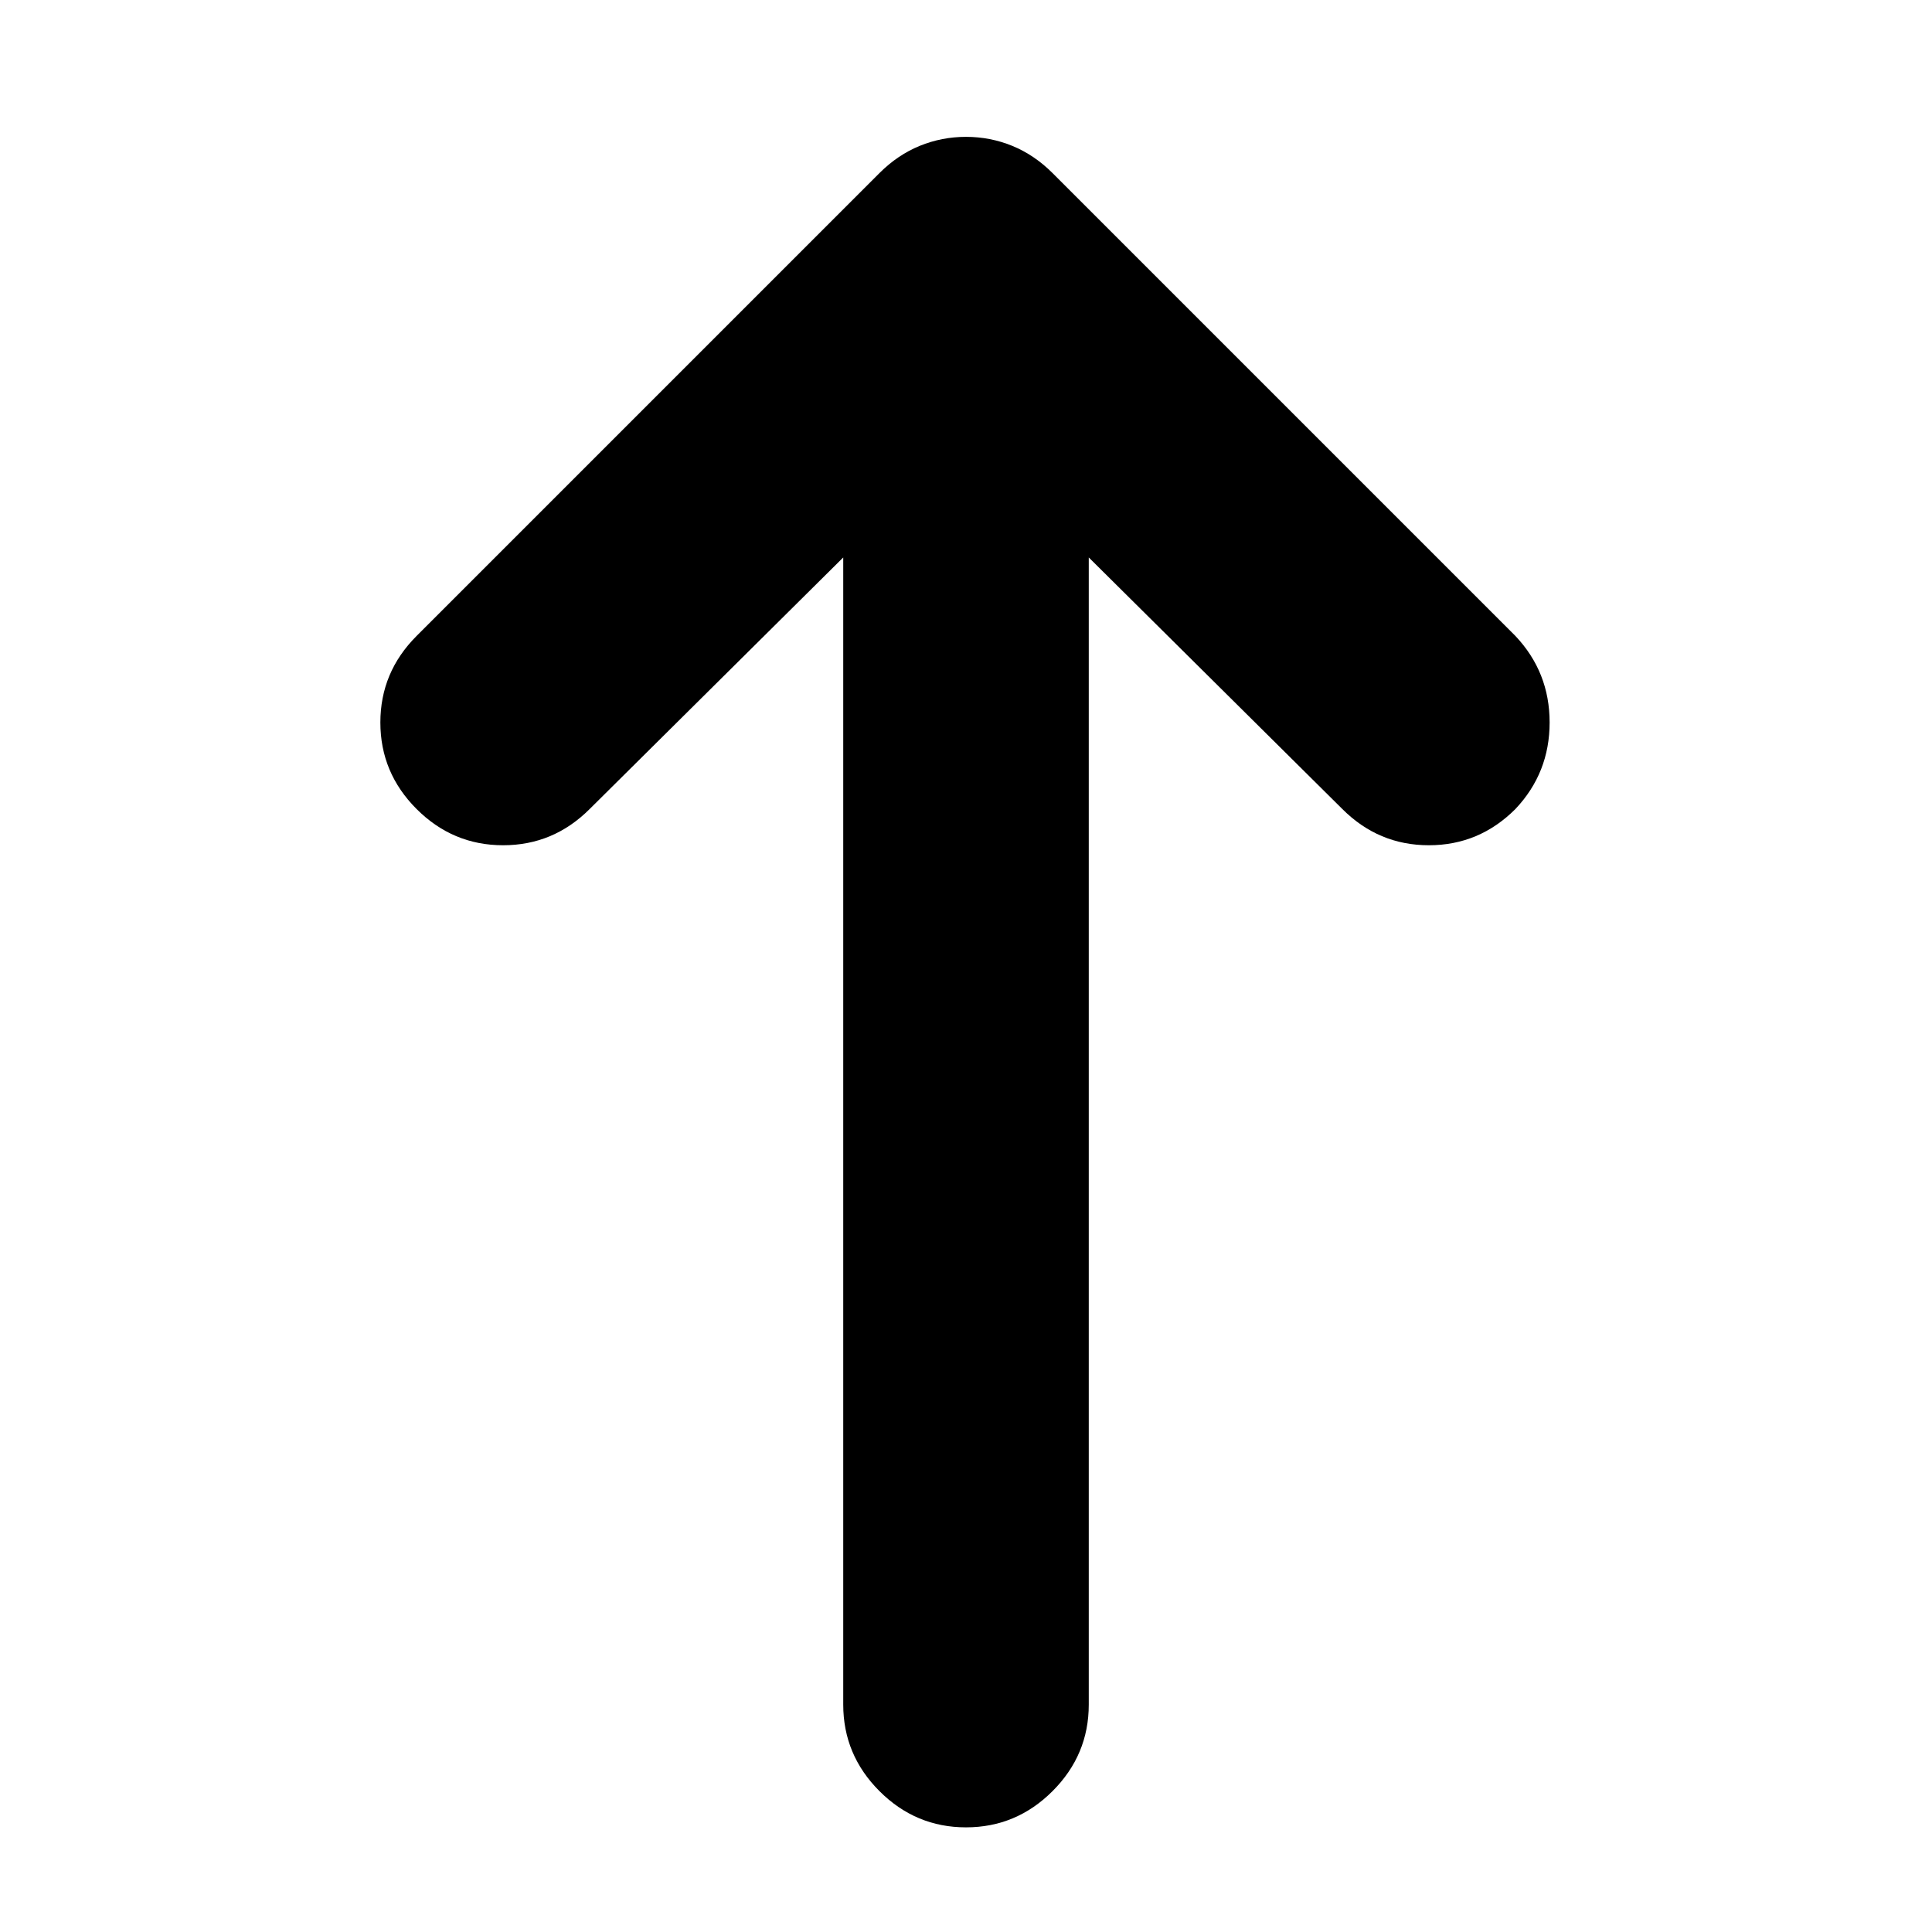 <svg xmlns="http://www.w3.org/2000/svg" height="24" width="24"><path d="M12 22.7Q11.375 22.7 10.925 22.25Q10.475 21.8 10.475 21.175V6.925L7.325 10.05Q6.875 10.5 6.25 10.5Q5.625 10.5 5.175 10.05Q4.725 9.6 4.725 8.975Q4.725 8.35 5.175 7.9L10.925 2.15Q11.15 1.925 11.425 1.812Q11.7 1.7 12 1.7Q12.3 1.7 12.575 1.812Q12.85 1.925 13.075 2.15L18.825 7.9Q19.25 8.35 19.25 8.975Q19.25 9.6 18.825 10.05Q18.375 10.5 17.75 10.5Q17.125 10.5 16.675 10.05L13.525 6.925V21.175Q13.525 21.8 13.075 22.25Q12.625 22.7 12 22.7Z"/></svg>